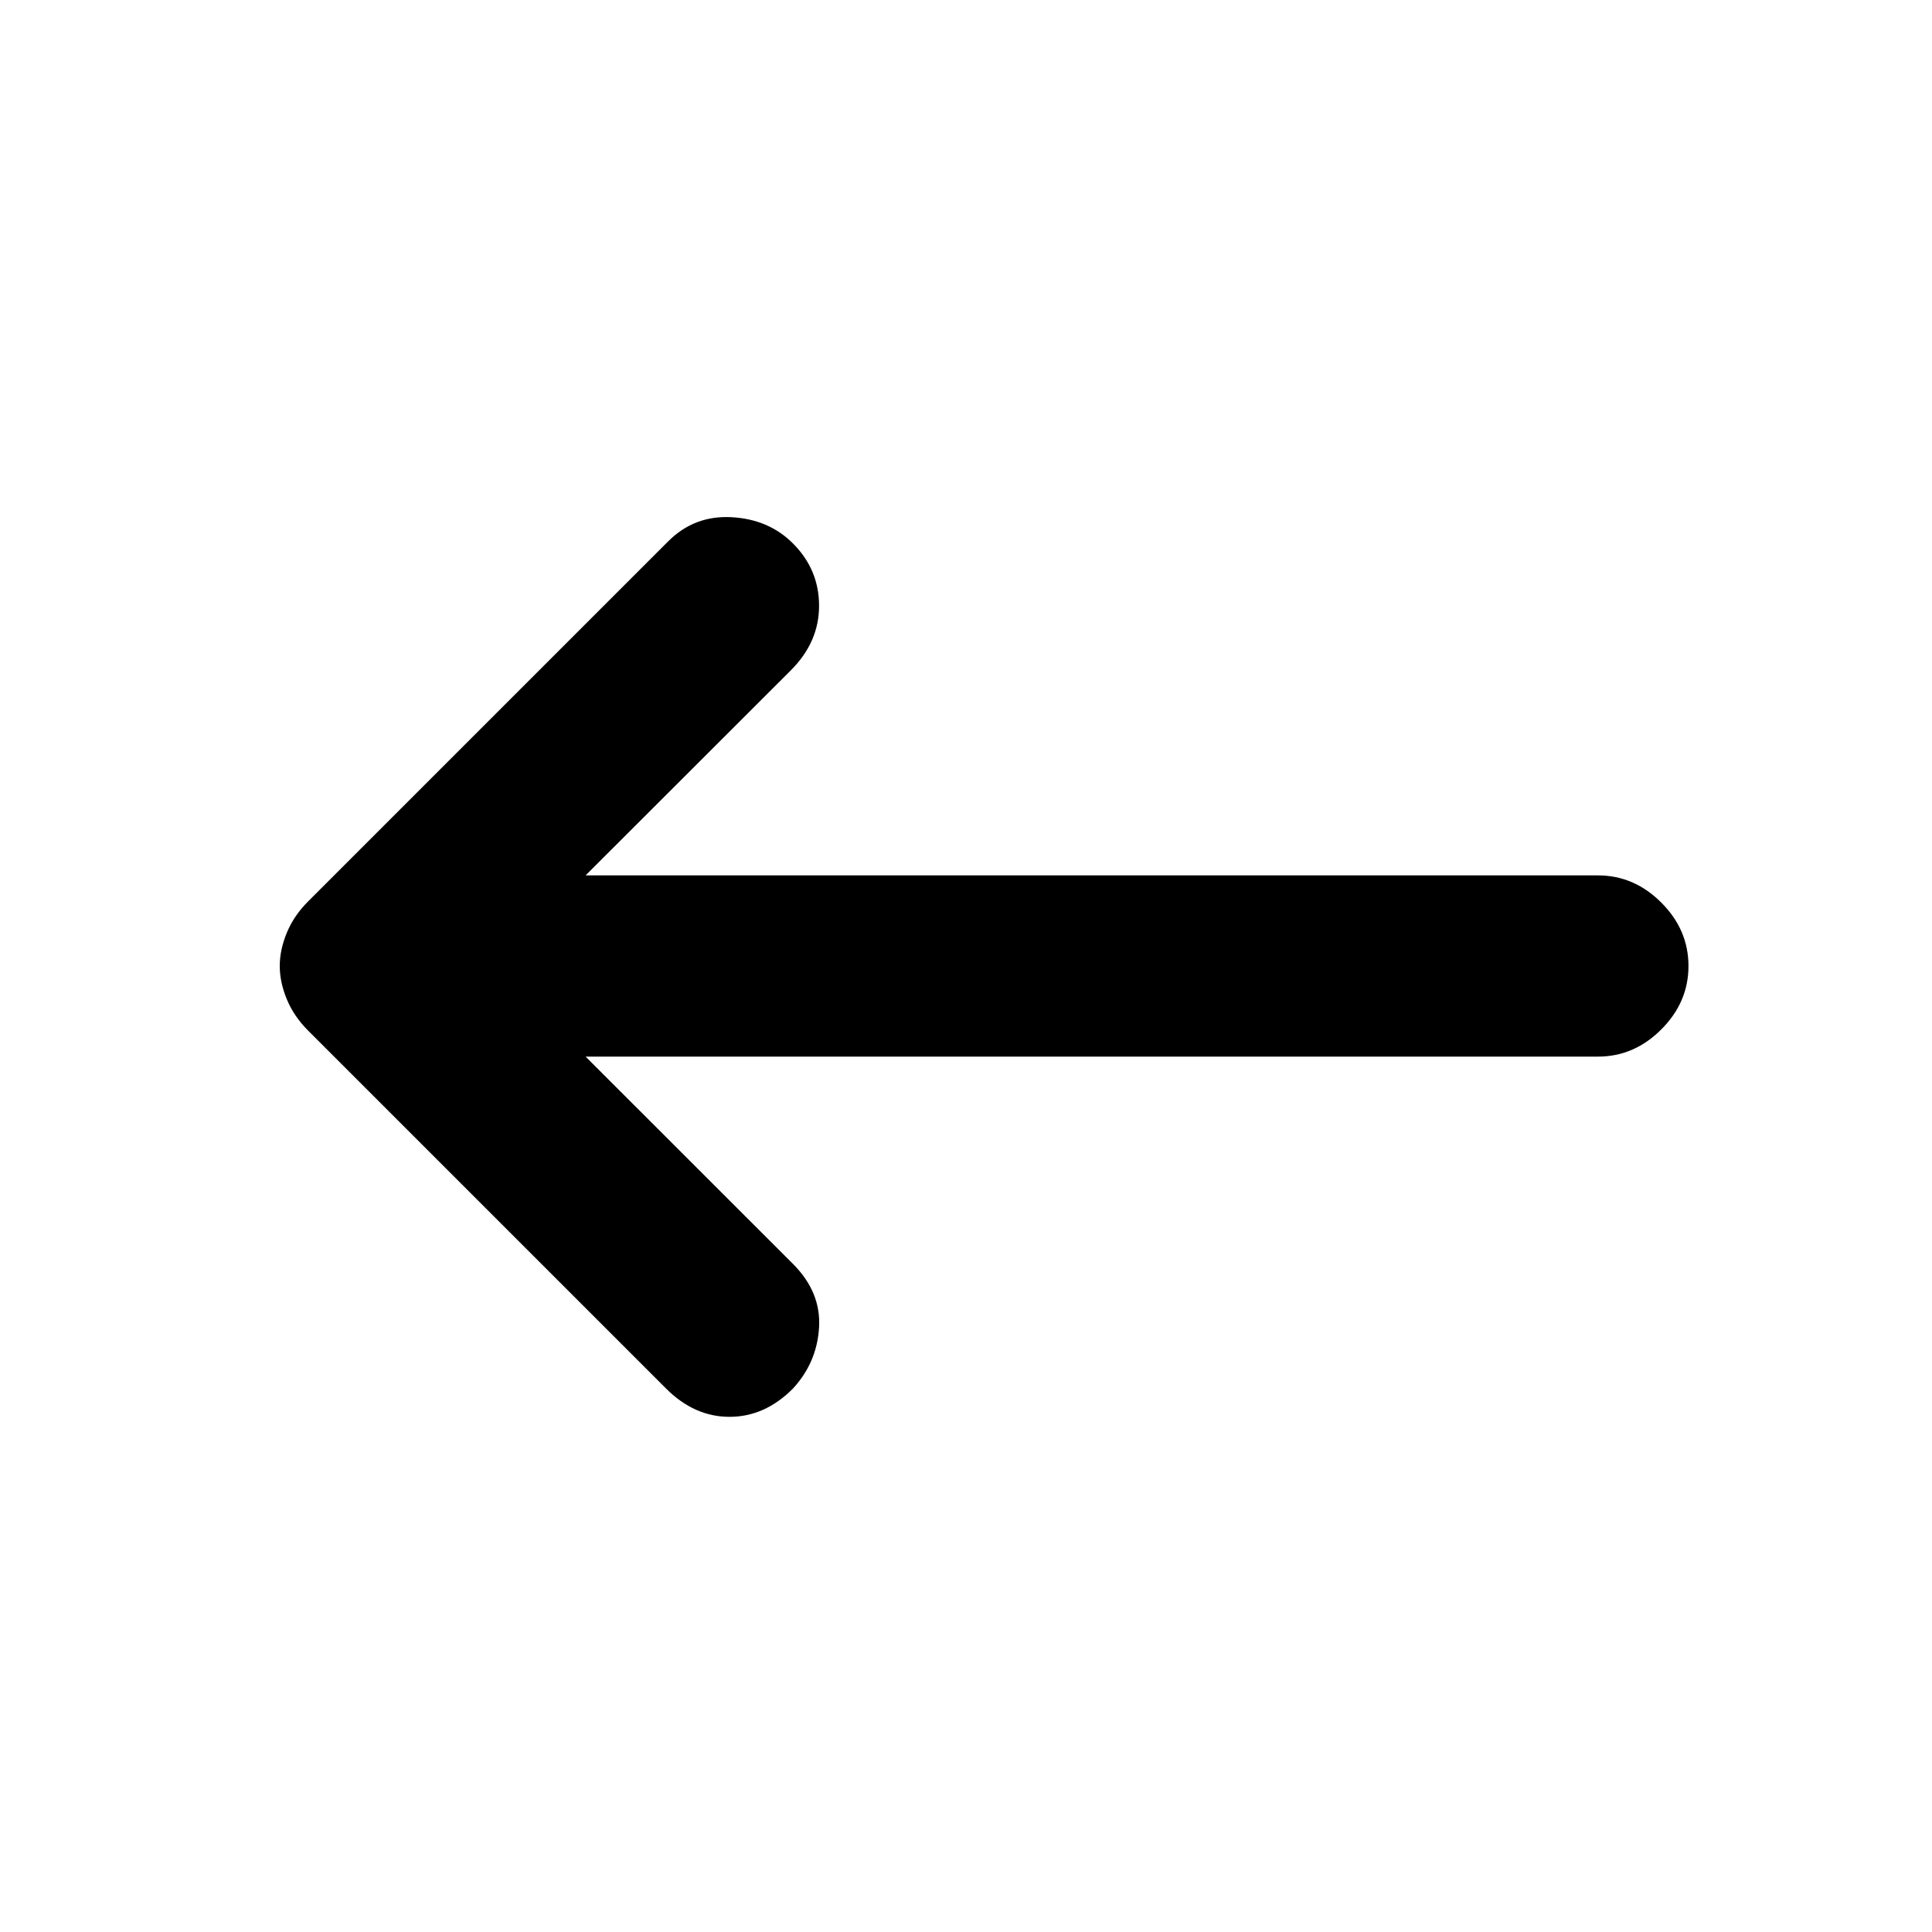 <svg xmlns="http://www.w3.org/2000/svg" height="20" width="20"><path d="M6.896 14.375 3.188 10.667Q3.042 10.521 2.969 10.344Q2.896 10.167 2.896 10Q2.896 9.833 2.969 9.656Q3.042 9.479 3.188 9.333L6.917 5.604Q7.188 5.333 7.573 5.354Q7.958 5.375 8.208 5.625Q8.479 5.896 8.479 6.271Q8.479 6.646 8.188 6.938L6.062 9.062H16.542Q16.917 9.062 17.198 9.344Q17.479 9.625 17.479 10Q17.479 10.375 17.198 10.656Q16.917 10.938 16.542 10.938H6.062L8.208 13.083Q8.5 13.375 8.479 13.74Q8.458 14.104 8.208 14.375Q7.917 14.667 7.552 14.667Q7.188 14.667 6.896 14.375Z"/></svg>